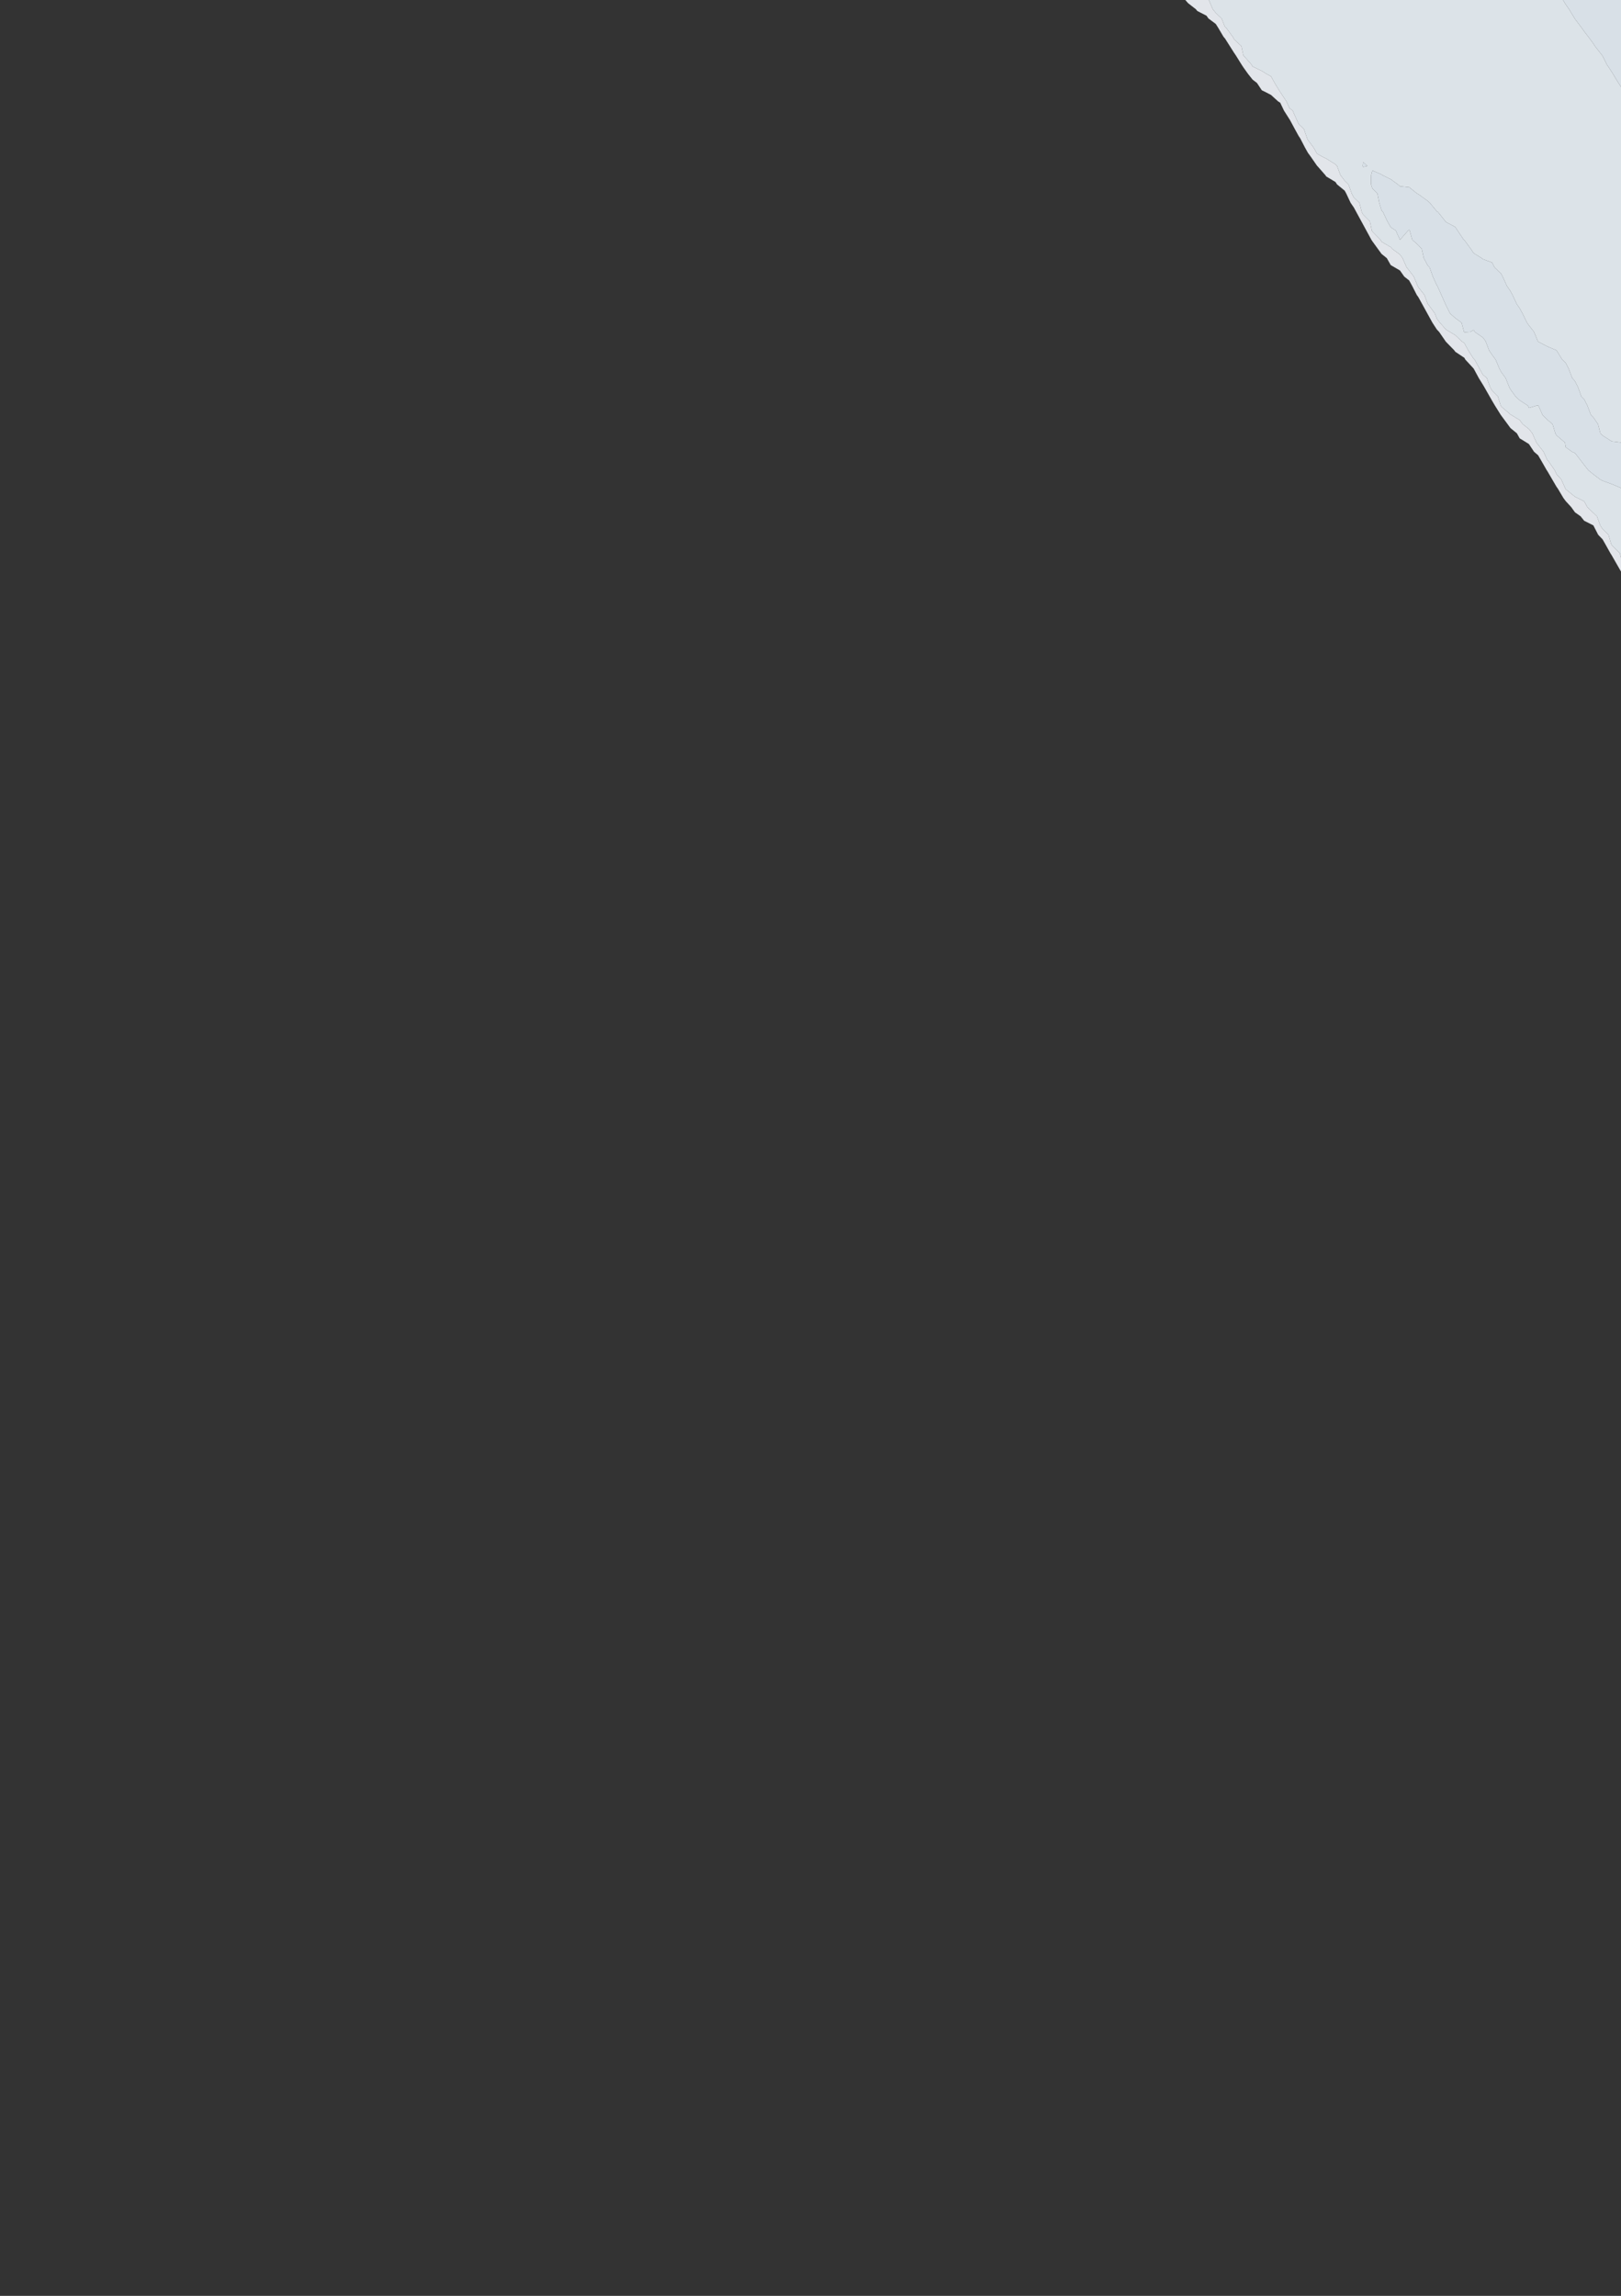 <?xml version="1.0" encoding="utf-8" standalone="no"?>
<!DOCTYPE svg PUBLIC "-//W3C//DTD SVG 1.1//EN"
  "http://www.w3.org/Graphics/SVG/1.1/DTD/svg11.dtd">
<svg xmlns:xlink="http://www.w3.org/1999/xlink" width="576pt" height="815.798pt" viewBox="0 0 576 815.798" xmlns="http://www.w3.org/2000/svg" version="1.1">
 <rect x="0" y="0" width="576" height="815.798" fill="#333333" stroke="none"/>
 <defs>
  <style type="text/css">*{stroke-linejoin: round; stroke-linecap: butt}</style>
 </defs>
 <g id="figure_1">
  <g id="patch_1">
   <path d="M 0 815.798 
L 576 815.798 
L 576 0 
L 0 0 
L 0 815.798 
z
" style="fill: none; opacity: 0"/>
  </g>
  <g id="axes_1">
   <g id="QuadContourSet_1">
    <path d="M 576 203.09 
L 576 199.854 
L 576 198.161 
L 575.596 196.578 
L 572.727 193.701 
L 572.499 193.302 
L 571.547 190.025 
L 569.455 187.981 
L 568.639 186.749 
L 567.456 183.473 
L 566.182 182.262 
L 564.045 180.196 
L 562.909 178.127 
L 560.481 176.92 
L 559.636 176.5 
L 556.364 173.851 
L 556.25 173.644 
L 554.785 170.367 
L 553.091 168.501 
L 552.447 167.091 
L 550.201 163.815 
L 549.818 163.515 
L 548.489 160.539 
L 546.545 158.036 
L 545.945 157.262 
L 544.504 153.986 
L 543.273 152.429 
L 541.065 150.71 
L 540 149.259 
L 536.989 147.433 
L 536.727 147.275 
L 533.455 144.459 
L 533.265 144.157 
L 532.255 140.881 
L 530.182 138.805 
L 529.51 137.605 
L 528.337 134.328 
L 526.909 133.132 
L 525.749 131.052 
L 523.996 127.776 
L 523.636 127.475 
L 521.719 124.499 
L 520.364 121.956 
L 519.327 121.223 
L 517.091 119.078 
L 515.209 117.947 
L 513.818 117.111 
L 511.656 114.67 
L 510.545 113.203 
L 509.863 111.394 
L 507.471 108.118 
L 507.273 107.874 
L 506.172 104.842 
L 504 102.063 
L 503.726 101.565 
L 502.382 98.289 
L 500.727 96.122 
L 499.829 95.013 
L 498.382 91.736 
L 497.455 90.445 
L 494.751 88.46 
L 494.182 87.805 
L 490.909 85.898 
L 490.517 85.184 
L 487.636 82.253 
L 487.449 81.907 
L 486.763 78.631 
L 484.364 76.23 
L 483.888 75.355 
L 483.05 72.079 
L 481.091 70.208 
L 480.327 68.802 
L 479.165 65.526 
L 477.818 64.185 
L 476.313 62.25 
L 475.101 58.973 
L 474.545 58.396 
L 471.273 56.359 
L 469.938 55.697 
L 468 54.626 
L 466.763 52.421 
L 464.727 49.732 
L 464.466 49.144 
L 463.326 45.868 
L 461.455 44.075 
L 460.792 42.592 
L 459.331 39.316 
L 458.182 38.406 
L 457.121 36.039 
L 454.956 32.763 
L 454.909 32.726 
L 452.937 29.487 
L 451.636 27.127 
L 449.946 26.21 
L 448.364 25.204 
L 445.091 23.629 
L 444.686 22.934 
L 441.818 19.668 
L 441.812 19.658 
L 441.105 16.381 
L 438.545 14.02 
L 438.068 13.105 
L 435.658 9.829 
L 435.273 9.59 
L 434.073 6.553 
L 432 4.581 
L 430.943 3.276 
L 429.555 -0 
L 428.727 -0 
L 425.455 -0 
L 422.182 -0 
L 421.18 -0 
L 422.182 1.136 
L 424.931 3.276 
L 425.455 3.908 
L 428.727 5.593 
L 429.385 6.553 
L 432 8.5 
L 432.843 9.829 
L 434.778 13.105 
L 435.273 13.658 
L 437.001 16.381 
L 438.545 18.816 
L 439.123 19.658 
L 441.158 22.934 
L 441.818 23.936 
L 443.437 26.21 
L 445.091 28.292 
L 446.647 29.487 
L 448.364 32.073 
L 449.765 32.763 
L 451.636 33.736 
L 454.171 36.039 
L 454.909 36.503 
L 456.251 39.316 
L 458.182 42.357 
L 458.34 42.592 
L 460.107 45.868 
L 461.455 48.326 
L 462.006 49.144 
L 463.7 52.421 
L 464.727 54.258 
L 465.773 55.697 
L 468 58.913 
L 468.083 58.973 
L 470.954 62.25 
L 471.273 62.713 
L 474.545 64.678 
L 475.097 65.526 
L 477.818 67.751 
L 478.389 68.802 
L 479.928 72.079 
L 481.091 73.774 
L 481.95 75.355 
L 483.73 78.631 
L 484.364 79.797 
L 485.511 81.907 
L 487.291 85.184 
L 487.636 85.71 
L 489.628 88.46 
L 490.909 90.218 
L 492.785 91.736 
L 494.182 94.2 
L 495.577 95.013 
L 497.455 96.107 
L 498.988 98.289 
L 500.727 99.658 
L 501.778 101.565 
L 503.453 104.842 
L 504 105.599 
L 505.388 108.118 
L 507.192 111.394 
L 507.273 111.54 
L 508.997 114.67 
L 510.545 117.058 
L 511.381 117.947 
L 513.632 121.223 
L 513.818 121.472 
L 516.773 124.499 
L 517.091 124.972 
L 520.364 127.16 
L 520.687 127.776 
L 523.636 130.96 
L 523.691 131.052 
L 525.46 134.328 
L 526.909 136.67 
L 527.462 137.605 
L 529.323 140.881 
L 530.182 142.379 
L 531.228 144.157 
L 533.276 147.433 
L 533.455 147.68 
L 535.7 150.71 
L 536.727 152.11 
L 539.008 153.986 
L 540 155.759 
L 542.448 157.262 
L 543.273 157.779 
L 545.11 160.539 
L 546.545 161.77 
L 547.739 163.815 
L 549.609 167.091 
L 549.818 167.377 
L 551.564 170.367 
L 553.091 172.984 
L 553.565 173.644 
L 555.512 176.92 
L 556.364 178.07 
L 558.313 180.196 
L 559.636 182.031 
L 561.657 183.473 
L 562.909 185.04 
L 566.182 186.692 
L 566.21 186.749 
L 567.893 190.025 
L 569.455 191.651 
L 570.399 193.302 
L 572.227 196.578 
L 572.727 197.371 
L 574.148 199.854 
z
" clip-path="url(#p651b50b5f2)" style="fill: #f5f9fe; fill-opacity: 0.9"/>
    <path d="M 576 198.161 
L 576 196.578 
L 576 193.302 
L 576 190.025 
L 576 186.749 
L 576 183.473 
L 576 180.196 
L 576 176.92 
L 576 173.644 
L 576 173.391 
L 572.727 172.016 
L 569.455 170.833 
L 568.59 170.367 
L 566.182 168.53 
L 564.386 167.091 
L 562.909 165.185 
L 561.847 163.815 
L 559.636 160.964 
L 558.619 160.539 
L 556.364 158.915 
L 556.096 157.262 
L 553.091 154.71 
L 552.666 153.986 
L 551.681 150.71 
L 549.818 149.132 
L 548.11 147.433 
L 546.67 144.157 
L 546.545 144.055 
L 545.912 144.157 
L 543.273 144.951 
L 542.944 144.157 
L 540 142.241 
L 538.536 140.881 
L 536.727 138.404 
L 536.303 137.605 
L 535.002 134.328 
L 533.455 132.242 
L 532.823 131.052 
L 531.442 127.776 
L 530.182 126.08 
L 529.119 124.499 
L 527.88 121.223 
L 526.909 119.918 
L 524.015 117.947 
L 523.636 117.219 
L 522.432 117.947 
L 520.364 118.076 
L 520.231 117.947 
L 519.352 114.67 
L 517.091 113.004 
L 515.273 111.394 
L 513.818 108.5 
L 513.642 108.118 
L 512.188 104.842 
L 510.729 101.565 
L 510.545 101.374 
L 509.148 98.289 
L 507.988 95.013 
L 507.273 94.259 
L 505.937 91.736 
L 505.207 88.46 
L 504 87.138 
L 501.809 85.184 
L 500.908 81.907 
L 500.727 81.672 
L 500.368 81.907 
L 497.498 85.184 
L 497.455 85.19 
L 497.449 85.184 
L 495.964 81.907 
L 494.182 80.762 
L 492.978 78.631 
L 491.435 75.355 
L 490.909 74.762 
L 490.099 72.079 
L 489.454 68.802 
L 487.636 66.934 
L 487.181 65.526 
L 487.212 62.25 
L 487.636 60.571 
L 490.909 62.003 
L 491.222 62.25 
L 494.182 63.689 
L 496.698 65.526 
L 497.455 66.188 
L 500.727 66.531 
L 503.57 68.802 
L 504 69.004 
L 507.273 71.368 
L 508.066 72.079 
L 510.545 75.077 
L 510.977 75.355 
L 513.593 78.631 
L 513.818 78.906 
L 517.091 80.645 
L 517.917 81.907 
L 520.112 85.184 
L 520.364 85.335 
L 522.648 88.46 
L 523.636 89.948 
L 526.507 91.736 
L 526.909 92.066 
L 530.182 93.276 
L 531.065 95.013 
L 533.455 97.337 
L 533.95 98.289 
L 535.44 101.565 
L 536.727 103.461 
L 537.471 104.842 
L 538.998 108.118 
L 540 109.537 
L 541.001 111.394 
L 542.613 114.67 
L 543.273 115.612 
L 545.111 117.947 
L 546.436 121.223 
L 546.545 121.386 
L 549.818 123.098 
L 553.091 124.49 
L 553.093 124.499 
L 555.109 127.776 
L 556.364 128.979 
L 557.415 131.052 
L 558.68 134.328 
L 559.636 135.426 
L 560.743 137.605 
L 561.914 140.881 
L 562.909 141.869 
L 564.071 144.157 
L 565.293 147.433 
L 566.182 148.313 
L 567.837 150.71 
L 568.673 153.986 
L 569.455 154.757 
L 572.727 156.83 
L 576 157.223 
L 576 153.986 
L 576 150.71 
L 576 147.433 
L 576 144.157 
L 576 140.881 
L 576 137.605 
L 576 134.328 
L 576 131.052 
L 576 127.776 
L 576 124.499 
L 576 121.223 
L 576 117.947 
L 576 114.67 
L 576 111.394 
L 576 108.118 
L 576 104.842 
L 576 101.565 
L 576 98.289 
L 576 95.013 
L 576 91.736 
L 576 88.46 
L 576 85.184 
L 576 81.907 
L 576 78.631 
L 576 75.355 
L 576 72.079 
L 576 68.802 
L 576 65.526 
L 576 62.25 
L 576 58.973 
L 576 55.697 
L 576 52.421 
L 576 49.144 
L 576 45.868 
L 576 42.592 
L 576 39.316 
L 576 36.039 
L 576 32.763 
L 576 30.861 
L 575.097 29.487 
L 573.114 26.21 
L 572.727 25.581 
L 570.978 22.934 
L 569.455 19.895 
L 569.279 19.658 
L 566.726 16.381 
L 566.182 15.51 
L 564.413 13.105 
L 562.909 11.146 
L 561.972 9.829 
L 559.636 6.733 
L 559.531 6.553 
L 557.541 3.276 
L 556.364 1.599 
L 555.396 -0 
L 553.091 -0 
L 549.818 -0 
L 546.545 -0 
L 543.273 -0 
L 540 -0 
L 536.727 -0 
L 533.455 -0 
L 530.182 -0 
L 526.909 -0 
L 523.636 -0 
L 520.364 -0 
L 517.091 -0 
L 513.818 -0 
L 510.545 -0 
L 507.273 -0 
L 504 -0 
L 500.727 -0 
L 497.455 -0 
L 494.182 -0 
L 490.909 -0 
L 487.636 -0 
L 484.364 -0 
L 481.091 -0 
L 477.818 -0 
L 474.545 -0 
L 471.273 -0 
L 468 -0 
L 464.727 -0 
L 461.455 -0 
L 458.182 -0 
L 454.909 -0 
L 451.636 -0 
L 448.364 -0 
L 445.091 -0 
L 441.818 -0 
L 438.545 -0 
L 435.273 -0 
L 432 -0 
L 429.555 -0 
L 430.943 3.276 
L 432 4.581 
L 434.073 6.553 
L 435.273 9.59 
L 435.658 9.829 
L 438.068 13.105 
L 438.545 14.02 
L 441.105 16.381 
L 441.812 19.658 
L 441.818 19.668 
L 444.686 22.934 
L 445.091 23.629 
L 448.364 25.204 
L 449.946 26.21 
L 451.636 27.127 
L 452.937 29.487 
L 454.909 32.726 
L 454.956 32.763 
L 457.121 36.039 
L 458.182 38.406 
L 459.331 39.316 
L 460.792 42.592 
L 461.455 44.075 
L 463.326 45.868 
L 464.466 49.144 
L 464.727 49.732 
L 466.763 52.421 
L 468 54.626 
L 469.938 55.697 
L 471.273 56.359 
L 474.545 58.396 
L 475.101 58.973 
L 476.313 62.25 
L 477.818 64.185 
L 479.165 65.526 
L 480.327 68.802 
L 481.091 70.208 
L 483.05 72.079 
L 483.888 75.355 
L 484.364 76.23 
L 486.763 78.631 
L 487.449 81.907 
L 487.636 82.253 
L 490.517 85.184 
L 490.909 85.898 
L 494.182 87.805 
L 494.751 88.46 
L 497.455 90.445 
L 498.382 91.736 
L 499.829 95.013 
L 500.727 96.122 
L 502.382 98.289 
L 503.726 101.565 
L 504 102.063 
L 506.172 104.842 
L 507.273 107.874 
L 507.471 108.118 
L 509.863 111.394 
L 510.545 113.203 
L 511.656 114.67 
L 513.818 117.111 
L 515.209 117.947 
L 517.091 119.078 
L 519.327 121.223 
L 520.364 121.956 
L 521.719 124.499 
L 523.636 127.475 
L 523.996 127.776 
L 525.749 131.052 
L 526.909 133.132 
L 528.337 134.328 
L 529.51 137.605 
L 530.182 138.805 
L 532.255 140.881 
L 533.265 144.157 
L 533.455 144.459 
L 536.727 147.275 
L 536.989 147.433 
L 540 149.259 
L 541.065 150.71 
L 543.273 152.429 
L 544.504 153.986 
L 545.945 157.262 
L 546.545 158.036 
L 548.489 160.539 
L 549.818 163.515 
L 550.201 163.815 
L 552.447 167.091 
L 553.091 168.501 
L 554.785 170.367 
L 556.25 173.644 
L 556.364 173.851 
L 559.636 176.5 
L 560.481 176.92 
L 562.909 178.127 
L 564.045 180.196 
L 566.182 182.262 
L 567.456 183.473 
L 568.639 186.749 
L 569.455 187.981 
L 571.547 190.025 
L 572.499 193.302 
L 572.727 193.701 
L 575.596 196.578 
z
M 484.224 58.973 
L 484.364 57.602 
L 485.876 58.973 
L 484.364 59.329 
z
" clip-path="url(#p651b50b5f2)" style="fill: #eff6fc; fill-opacity: 0.9"/>
    <path d="M 569.455 170.833 
L 572.727 172.016 
L 576 173.391 
L 576 170.367 
L 576 167.091 
L 576 163.815 
L 576 160.539 
L 576 157.262 
L 576 157.223 
L 572.727 156.83 
L 569.455 154.757 
L 568.673 153.986 
L 567.837 150.71 
L 566.182 148.313 
L 565.293 147.433 
L 564.071 144.157 
L 562.909 141.869 
L 561.914 140.881 
L 560.743 137.605 
L 559.636 135.426 
L 558.68 134.328 
L 557.415 131.052 
L 556.364 128.979 
L 555.109 127.776 
L 553.093 124.499 
L 553.091 124.49 
L 549.818 123.098 
L 546.545 121.386 
L 546.436 121.223 
L 545.111 117.947 
L 543.273 115.612 
L 542.613 114.67 
L 541.001 111.394 
L 540 109.537 
L 538.998 108.118 
L 537.471 104.842 
L 536.727 103.461 
L 535.44 101.565 
L 533.95 98.289 
L 533.455 97.337 
L 531.065 95.013 
L 530.182 93.276 
L 526.909 92.066 
L 526.507 91.736 
L 523.636 89.948 
L 522.648 88.46 
L 520.364 85.335 
L 520.112 85.184 
L 517.917 81.907 
L 517.091 80.645 
L 513.818 78.906 
L 513.593 78.631 
L 510.977 75.355 
L 510.545 75.077 
L 508.066 72.079 
L 507.273 71.368 
L 504 69.004 
L 503.57 68.802 
L 500.727 66.531 
L 497.455 66.188 
L 496.698 65.526 
L 494.182 63.689 
L 491.222 62.25 
L 490.909 62.003 
L 487.636 60.571 
L 487.212 62.25 
L 487.181 65.526 
L 487.636 66.934 
L 489.454 68.802 
L 490.099 72.079 
L 490.909 74.762 
L 491.435 75.355 
L 492.978 78.631 
L 494.182 80.762 
L 495.964 81.907 
L 497.449 85.184 
L 497.455 85.19 
L 497.498 85.184 
L 500.368 81.907 
L 500.727 81.672 
L 500.908 81.907 
L 501.809 85.184 
L 504 87.138 
L 505.207 88.46 
L 505.937 91.736 
L 507.273 94.259 
L 507.988 95.013 
L 509.148 98.289 
L 510.545 101.374 
L 510.729 101.565 
L 512.188 104.842 
L 513.642 108.118 
L 513.818 108.5 
L 515.273 111.394 
L 517.091 113.004 
L 519.352 114.67 
L 520.231 117.947 
L 520.364 118.076 
L 522.432 117.947 
L 523.636 117.219 
L 524.015 117.947 
L 526.909 119.918 
L 527.88 121.223 
L 529.119 124.499 
L 530.182 126.08 
L 531.442 127.776 
L 532.823 131.052 
L 533.455 132.242 
L 535.002 134.328 
L 536.303 137.605 
L 536.727 138.404 
L 538.536 140.881 
L 540 142.241 
L 542.944 144.157 
L 543.273 144.951 
L 545.912 144.157 
L 546.545 144.055 
L 546.67 144.157 
L 548.11 147.433 
L 549.818 149.132 
L 551.681 150.71 
L 552.666 153.986 
L 553.091 154.71 
L 556.096 157.262 
L 556.364 158.915 
L 558.619 160.539 
L 559.636 160.964 
L 561.847 163.815 
L 562.909 165.185 
L 564.386 167.091 
L 566.182 168.53 
L 568.59 170.367 
z
M 484.364 59.329 
L 485.876 58.973 
L 484.364 57.602 
L 484.224 58.973 
z
M 576 30.861 
L 576 29.487 
L 576 26.21 
L 576 22.934 
L 576 19.658 
L 576 16.381 
L 576 13.105 
L 576 9.829 
L 576 6.553 
L 576 3.276 
L 576 -0 
L 572.727 -0 
L 569.455 -0 
L 566.182 -0 
L 562.909 -0 
L 559.636 -0 
L 556.364 -0 
L 555.396 -0 
L 556.364 1.599 
L 557.541 3.276 
L 559.531 6.553 
L 559.636 6.733 
L 561.972 9.829 
L 562.909 11.146 
L 564.413 13.105 
L 566.182 15.51 
L 566.726 16.381 
L 569.279 19.658 
L 569.455 19.895 
L 570.978 22.934 
L 572.727 25.581 
L 573.114 26.21 
L 575.097 29.487 
z
" clip-path="url(#p651b50b5f2)" style="fill: #eaf3fb; fill-opacity: 0.9"/>
    <path clip-path="url(#p651b50b5f2)" style="fill: #e5eff9; fill-opacity: 0.9"/>
    <path clip-path="url(#p651b50b5f2)" style="fill: #dfecf7; fill-opacity: 0.9"/>
    <path clip-path="url(#p651b50b5f2)" style="fill: #dae8f6; fill-opacity: 0.9"/>
    <path clip-path="url(#p651b50b5f2)" style="fill: #d6e5f4; fill-opacity: 0.9"/>
    <path clip-path="url(#p651b50b5f2)" style="fill: #d0e2f2; fill-opacity: 0.9"/>
    <path clip-path="url(#p651b50b5f2)" style="fill: #cbdef1; fill-opacity: 0.9"/>
    <path clip-path="url(#p651b50b5f2)" style="fill: #c6dbef; fill-opacity: 0.9"/>
    <path clip-path="url(#p651b50b5f2)" style="fill: #bed8ec; fill-opacity: 0.9"/>
    <path clip-path="url(#p651b50b5f2)" style="fill: #b5d4e9; fill-opacity: 0.9"/>
    <path clip-path="url(#p651b50b5f2)" style="fill: #add0e6; fill-opacity: 0.9"/>
    <path clip-path="url(#p651b50b5f2)" style="fill: #a5cde3; fill-opacity: 0.9"/>
    <path clip-path="url(#p651b50b5f2)" style="fill: #9cc9e1; fill-opacity: 0.9"/>
    <path clip-path="url(#p651b50b5f2)" style="fill: #91c3de; fill-opacity: 0.9"/>
    <path clip-path="url(#p651b50b5f2)" style="fill: #85bcdc; fill-opacity: 0.9"/>
    <path clip-path="url(#p651b50b5f2)" style="fill: #7cb7da; fill-opacity: 0.9"/>
    <path clip-path="url(#p651b50b5f2)" style="fill: #71b1d7; fill-opacity: 0.9"/>
    <path clip-path="url(#p651b50b5f2)" style="fill: #66abd4; fill-opacity: 0.9"/>
    <path clip-path="url(#p651b50b5f2)" style="fill: #5da5d1; fill-opacity: 0.9"/>
    <path clip-path="url(#p651b50b5f2)" style="fill: #56a0ce; fill-opacity: 0.9"/>
    <path clip-path="url(#p651b50b5f2)" style="fill: #4d99ca; fill-opacity: 0.9"/>
    <path clip-path="url(#p651b50b5f2)" style="fill: #4493c7; fill-opacity: 0.9"/>
    <path clip-path="url(#p651b50b5f2)" style="fill: #3c8cc3; fill-opacity: 0.9"/>
    <path clip-path="url(#p651b50b5f2)" style="fill: #3686c0; fill-opacity: 0.9"/>
    <path clip-path="url(#p651b50b5f2)" style="fill: #2f7fbc; fill-opacity: 0.9"/>
    <path clip-path="url(#p651b50b5f2)" style="fill: #2777b8; fill-opacity: 0.9"/>
    <path clip-path="url(#p651b50b5f2)" style="fill: #2070b4; fill-opacity: 0.9"/>
    <path clip-path="url(#p651b50b5f2)" style="fill: #1c6ab0; fill-opacity: 0.9"/>
    <path clip-path="url(#p651b50b5f2)" style="fill: #1663aa; fill-opacity: 0.9"/>
    <path clip-path="url(#p651b50b5f2)" style="fill: #115ca5; fill-opacity: 0.9"/>
    <path clip-path="url(#p651b50b5f2)" style="fill: #0c56a0; fill-opacity: 0.9"/>
    <path clip-path="url(#p651b50b5f2)" style="fill: #084f99; fill-opacity: 0.9"/>
    <path clip-path="url(#p651b50b5f2)" style="fill: #08488e; fill-opacity: 0.9"/>
    <path clip-path="url(#p651b50b5f2)" style="fill: #084184; fill-opacity: 0.9"/>
    <path clip-path="url(#p651b50b5f2)" style="fill: #083a7a; fill-opacity: 0.9"/>
    <path clip-path="url(#p651b50b5f2)" style="fill: #083370; fill-opacity: 0.9"/>
    <path clip-path="url(#p651b50b5f2)" style="fill: #08306b; fill-opacity: 0.9"/>
   </g>
   <g id="QuadContourSet_2">
    <path d="M 421.18 -0 
L 422.182 1.136 
L 424.931 3.276 
L 425.455 3.908 
L 428.727 5.593 
L 429.385 6.553 
L 432 8.5 
L 432.843 9.829 
L 434.778 13.105 
L 435.273 13.658 
L 437.001 16.381 
L 438.545 18.816 
L 439.123 19.658 
L 441.158 22.934 
L 441.818 23.936 
L 443.437 26.21 
L 445.091 28.292 
L 446.647 29.487 
L 448.364 32.073 
L 449.765 32.763 
L 451.636 33.736 
L 454.171 36.039 
L 454.909 36.503 
L 456.251 39.316 
L 458.182 42.357 
L 458.34 42.592 
L 460.107 45.868 
L 461.455 48.326 
L 462.006 49.144 
L 463.7 52.421 
L 464.727 54.258 
L 465.773 55.697 
L 468 58.913 
L 468.083 58.973 
L 470.954 62.25 
L 471.273 62.713 
L 474.545 64.678 
L 475.097 65.526 
L 477.818 67.751 
L 478.389 68.802 
L 479.928 72.079 
L 480.914 73.516 
M 490.695 89.925 
L 490.909 90.218 
L 492.785 91.736 
L 494.182 94.2 
L 495.577 95.013 
L 497.455 96.107 
L 498.988 98.289 
L 500.727 99.658 
L 501.778 101.565 
L 503.453 104.842 
L 504 105.599 
L 505.388 108.118 
L 507.192 111.394 
L 507.273 111.54 
L 508.997 114.67 
L 510.545 117.058 
L 511.381 117.947 
L 513.632 121.223 
L 513.818 121.472 
L 516.773 124.499 
L 517.091 124.972 
L 520.364 127.16 
L 520.687 127.776 
L 523.636 130.96 
L 523.691 131.052 
L 525.46 134.328 
L 526.909 136.67 
L 527.462 137.605 
L 529.323 140.881 
L 530.182 142.379 
L 531.228 144.157 
L 533.276 147.433 
L 533.455 147.68 
L 535.7 150.71 
L 536.727 152.11 
L 539.008 153.986 
L 540 155.759 
L 542.448 157.262 
L 543.273 157.779 
L 545.11 160.539 
L 546.545 161.77 
L 547.739 163.815 
L 549.609 167.091 
L 549.818 167.377 
L 551.564 170.367 
L 553.091 172.984 
L 553.565 173.644 
L 555.512 176.92 
L 556.364 178.07 
L 558.313 180.196 
L 559.636 182.031 
L 561.657 183.473 
L 562.909 185.04 
L 566.182 186.692 
L 566.21 186.749 
L 567.893 190.025 
L 569.455 191.651 
L 570.399 193.302 
L 572.227 196.578 
L 572.727 197.371 
L 574.148 199.854 
L 576 203.09 
" clip-path="url(#p651b50b5f2)" style="fill: none"/>
    <path d="M 429.555 -0 
L 430.943 3.276 
L 432 4.581 
L 434.073 6.553 
L 435.273 9.59 
L 435.658 9.829 
L 438.068 13.105 
L 438.545 14.02 
L 441.105 16.381 
L 441.812 19.658 
L 441.818 19.668 
L 444.686 22.934 
L 445.091 23.629 
L 448.364 25.204 
L 449.946 26.21 
L 451.636 27.127 
L 452.937 29.487 
L 454.909 32.726 
L 454.956 32.763 
L 457.121 36.039 
L 458.182 38.406 
L 459.331 39.316 
L 460.792 42.592 
L 461.455 44.075 
L 463.326 45.868 
L 464.466 49.144 
L 464.727 49.732 
L 466.763 52.421 
L 468 54.626 
L 469.938 55.697 
L 471.273 56.359 
L 474.545 58.396 
L 475.101 58.973 
L 476.313 62.25 
L 477.818 64.185 
L 479.165 65.526 
L 480.327 68.802 
L 481.091 70.208 
L 483.05 72.079 
L 483.888 75.355 
L 484.364 76.23 
L 486.763 78.631 
L 487.449 81.907 
L 487.636 82.253 
L 490.517 85.184 
L 490.909 85.898 
L 494.182 87.805 
L 494.751 88.46 
L 497.455 90.445 
L 498.382 91.736 
L 499.829 95.013 
L 500.727 96.122 
L 501.175 96.708 
M 510.605 113.282 
L 511.656 114.67 
L 513.818 117.111 
L 515.209 117.947 
L 517.091 119.078 
L 519.327 121.223 
L 520.364 121.956 
L 521.719 124.499 
L 523.636 127.475 
L 523.996 127.776 
L 525.749 131.052 
L 526.909 133.132 
L 528.337 134.328 
L 529.51 137.605 
L 530.182 138.805 
L 532.255 140.881 
L 533.265 144.157 
L 533.455 144.459 
L 536.727 147.275 
L 536.989 147.433 
L 540 149.259 
L 541.065 150.71 
L 543.273 152.429 
L 544.504 153.986 
L 545.945 157.262 
L 546.545 158.036 
L 548.489 160.539 
L 549.818 163.515 
L 550.201 163.815 
L 552.447 167.091 
L 553.091 168.501 
L 554.785 170.367 
L 556.25 173.644 
L 556.364 173.851 
L 559.636 176.5 
L 560.481 176.92 
L 562.909 178.127 
L 564.045 180.196 
L 566.182 182.262 
L 567.456 183.473 
L 568.639 186.749 
L 569.455 187.981 
L 571.547 190.025 
L 572.499 193.302 
L 572.727 193.701 
L 575.596 196.578 
L 576 198.161 
" clip-path="url(#p651b50b5f2)" style="fill: none"/>
    <path d="M 576 157.223 
L 572.727 156.83 
L 569.455 154.757 
L 568.673 153.986 
L 567.837 150.71 
L 566.182 148.313 
L 565.293 147.433 
L 564.071 144.157 
L 562.909 141.869 
L 561.914 140.881 
L 560.743 137.605 
L 559.636 135.426 
L 558.68 134.328 
L 557.415 131.052 
L 556.364 128.979 
L 555.109 127.776 
L 553.093 124.499 
L 553.091 124.49 
L 549.818 123.098 
L 546.545 121.386 
L 546.436 121.223 
L 545.111 117.947 
L 544.952 117.745 
M 535.268 101.186 
L 533.95 98.289 
L 533.455 97.337 
L 531.065 95.013 
L 530.182 93.276 
L 526.909 92.066 
L 526.507 91.736 
L 523.636 89.948 
L 522.648 88.46 
L 520.364 85.335 
L 520.112 85.184 
L 517.917 81.907 
L 517.091 80.645 
L 513.818 78.906 
L 513.593 78.631 
L 510.977 75.355 
L 510.545 75.077 
L 508.066 72.079 
L 507.273 71.368 
L 504 69.004 
L 503.57 68.802 
L 500.727 66.531 
L 497.455 66.188 
L 496.698 65.526 
L 494.182 63.689 
L 491.222 62.25 
L 490.909 62.003 
L 487.636 60.571 
L 487.212 62.25 
L 487.181 65.526 
L 487.636 66.934 
L 489.454 68.802 
L 490.099 72.079 
L 490.909 74.762 
L 491.435 75.355 
L 492.978 78.631 
L 494.182 80.762 
L 495.964 81.907 
L 497.449 85.184 
L 497.455 85.19 
L 497.498 85.184 
L 500.368 81.907 
L 500.727 81.672 
L 500.908 81.907 
L 501.809 85.184 
L 504 87.138 
L 505.207 88.46 
L 505.937 91.736 
L 507.273 94.259 
L 507.988 95.013 
L 509.148 98.289 
L 510.545 101.374 
L 510.729 101.565 
L 512.188 104.842 
L 513.642 108.118 
L 513.818 108.5 
L 515.273 111.394 
L 517.091 113.004 
L 519.352 114.67 
L 520.231 117.947 
L 520.364 118.076 
L 522.432 117.947 
L 523.636 117.219 
L 524.015 117.947 
L 526.909 119.918 
L 527.88 121.223 
L 529.119 124.499 
L 530.182 126.08 
L 531.442 127.776 
L 532.823 131.052 
L 533.455 132.242 
L 535.002 134.328 
L 536.303 137.605 
L 536.727 138.404 
L 538.536 140.881 
L 540 142.241 
L 542.944 144.157 
L 543.273 144.951 
L 545.912 144.157 
L 546.545 144.055 
L 546.67 144.157 
L 548.11 147.433 
L 549.818 149.132 
L 551.681 150.71 
L 552.666 153.986 
L 553.091 154.71 
L 556.096 157.262 
L 556.364 158.915 
L 558.619 160.539 
L 559.636 160.964 
L 561.847 163.815 
L 562.909 165.185 
L 564.386 167.091 
L 566.182 168.53 
L 568.59 170.367 
L 569.455 170.833 
L 572.727 172.016 
L 576 173.391 
M 555.396 -0 
L 556.364 1.599 
L 556.563 1.883 
M 567.662 17.582 
L 569.279 19.658 
L 569.455 19.895 
L 570.978 22.934 
L 572.727 25.581 
L 573.114 26.21 
L 575.097 29.487 
L 576 30.861 
M 484.364 59.329 
L 485.876 58.973 
L 484.364 57.602 
L 484.224 58.973 
L 484.364 59.329 
z
" clip-path="url(#p651b50b5f2)" style="fill: none"/>
    <path clip-path="url(#p651b50b5f2)" style="fill: none"/>
    <path clip-path="url(#p651b50b5f2)" style="fill: none"/>
    <path clip-path="url(#p651b50b5f2)" style="fill: none"/>
    <path clip-path="url(#p651b50b5f2)" style="fill: none"/>
    <path clip-path="url(#p651b50b5f2)" style="fill: none"/>
    <path clip-path="url(#p651b50b5f2)" style="fill: none"/>
    <path clip-path="url(#p651b50b5f2)" style="fill: none"/>
    <path clip-path="url(#p651b50b5f2)" style="fill: none"/>
    <path clip-path="url(#p651b50b5f2)" style="fill: none"/>
    <path clip-path="url(#p651b50b5f2)" style="fill: none"/>
    <path clip-path="url(#p651b50b5f2)" style="fill: none"/>
    <path clip-path="url(#p651b50b5f2)" style="fill: none"/>
    <path clip-path="url(#p651b50b5f2)" style="fill: none"/>
    <path clip-path="url(#p651b50b5f2)" style="fill: none"/>
    <path clip-path="url(#p651b50b5f2)" style="fill: none"/>
    <path clip-path="url(#p651b50b5f2)" style="fill: none"/>
    <path clip-path="url(#p651b50b5f2)" style="fill: none"/>
    <path clip-path="url(#p651b50b5f2)" style="fill: none"/>
    <path clip-path="url(#p651b50b5f2)" style="fill: none"/>
    <path clip-path="url(#p651b50b5f2)" style="fill: none"/>
    <path clip-path="url(#p651b50b5f2)" style="fill: none"/>
    <path clip-path="url(#p651b50b5f2)" style="fill: none"/>
    <path clip-path="url(#p651b50b5f2)" style="fill: none"/>
    <path clip-path="url(#p651b50b5f2)" style="fill: none"/>
    <path clip-path="url(#p651b50b5f2)" style="fill: none"/>
    <path clip-path="url(#p651b50b5f2)" style="fill: none"/>
    <path clip-path="url(#p651b50b5f2)" style="fill: none"/>
    <path clip-path="url(#p651b50b5f2)" style="fill: none"/>
    <path clip-path="url(#p651b50b5f2)" style="fill: none"/>
    <path clip-path="url(#p651b50b5f2)" style="fill: none"/>
    <path clip-path="url(#p651b50b5f2)" style="fill: none"/>
    <path clip-path="url(#p651b50b5f2)" style="fill: none"/>
    <path clip-path="url(#p651b50b5f2)" style="fill: none"/>
    <path clip-path="url(#p651b50b5f2)" style="fill: none"/>
    <path clip-path="url(#p651b50b5f2)" style="fill: none"/>
    <path clip-path="url(#p651b50b5f2)" style="fill: none"/>
   </g>
   <g id="text_1">
    <g clip-path="url(#p651b50b5f2)">
     <!-- 0 -->
     <g style="opacity: 0" transform="translate(480.752 80.206) rotate(-299.392) scale(0.12 -0.12)">
      <defs>
       <path id="DejaVuSans-30" d="M 2034 4250 
Q 1547 4250 1301 3770 
Q 1056 3291 1056 2328 
Q 1056 1369 1301 889 
Q 1547 409 2034 409 
Q 2525 409 2770 889 
Q 3016 1369 3016 2328 
Q 3016 3291 2770 3770 
Q 2525 4250 2034 4250 
z
M 2034 4750 
Q 2819 4750 3233 4129 
Q 3647 3509 3647 2328 
Q 3647 1150 3233 529 
Q 2819 -91 2034 -91 
Q 1250 -91 836 529 
Q 422 1150 422 2328 
Q 422 3509 836 4129 
Q 1250 4750 2034 4750 
z
" transform="scale(0.016)"/>
      </defs>
      <use xlink:href="#DejaVuSans-30"/>
     </g>
    </g>
   </g>
   <g id="text_2">
    <g clip-path="url(#p651b50b5f2)">
     <!-- 1 -->
     <g style="opacity: 0" transform="translate(501.39 103.206) rotate(-300.181) scale(0.12 -0.12)">
      <defs>
       <path id="DejaVuSans-31" d="M 794 531 
L 1825 531 
L 1825 4091 
L 703 3866 
L 703 4441 
L 1819 4666 
L 2450 4666 
L 2450 531 
L 3481 531 
L 3481 0 
L 794 0 
L 794 531 
z
" transform="scale(0.016)"/>
      </defs>
      <use xlink:href="#DejaVuSans-31"/>
     </g>
    </g>
   </g>
   <g id="text_3">
    <g clip-path="url(#p651b50b5f2)">
     <!-- 2 -->
     <g style="opacity: 0" transform="translate(535.285 107.719) rotate(-297.987) scale(0.12 -0.12)">
      <defs>
       <path id="DejaVuSans-32" d="M 1228 531 
L 3431 531 
L 3431 0 
L 469 0 
L 469 531 
Q 828 903 1448 1529 
Q 2069 2156 2228 2338 
Q 2531 2678 2651 2914 
Q 2772 3150 2772 3378 
Q 2772 3750 2511 3984 
Q 2250 4219 1831 4219 
Q 1534 4219 1204 4116 
Q 875 4013 500 3803 
L 500 4441 
Q 881 4594 1212 4672 
Q 1544 4750 1819 4750 
Q 2544 4750 2975 4387 
Q 3406 4025 3406 3419 
Q 3406 3131 3298 2873 
Q 3191 2616 2906 2266 
Q 2828 2175 2409 1742 
Q 1991 1309 1228 531 
z
" transform="scale(0.016)"/>
      </defs>
      <use xlink:href="#DejaVuSans-32"/>
     </g>
    </g>
   </g>
   <g id="text_4">
    <g clip-path="url(#p651b50b5f2)">
     <!-- 2 -->
     <g style="opacity: 0" transform="translate(557.042 8.718) rotate(-306.361) scale(0.12 -0.12)">
      <use xlink:href="#DejaVuSans-32"/>
     </g>
    </g>
   </g>
  </g>
 </g>
 <defs>
  <clipPath id="p651b50b5f2">
   <rect x="0" y="0" width="576" height="815.798"/>
  </clipPath>
 </defs>
</svg>
